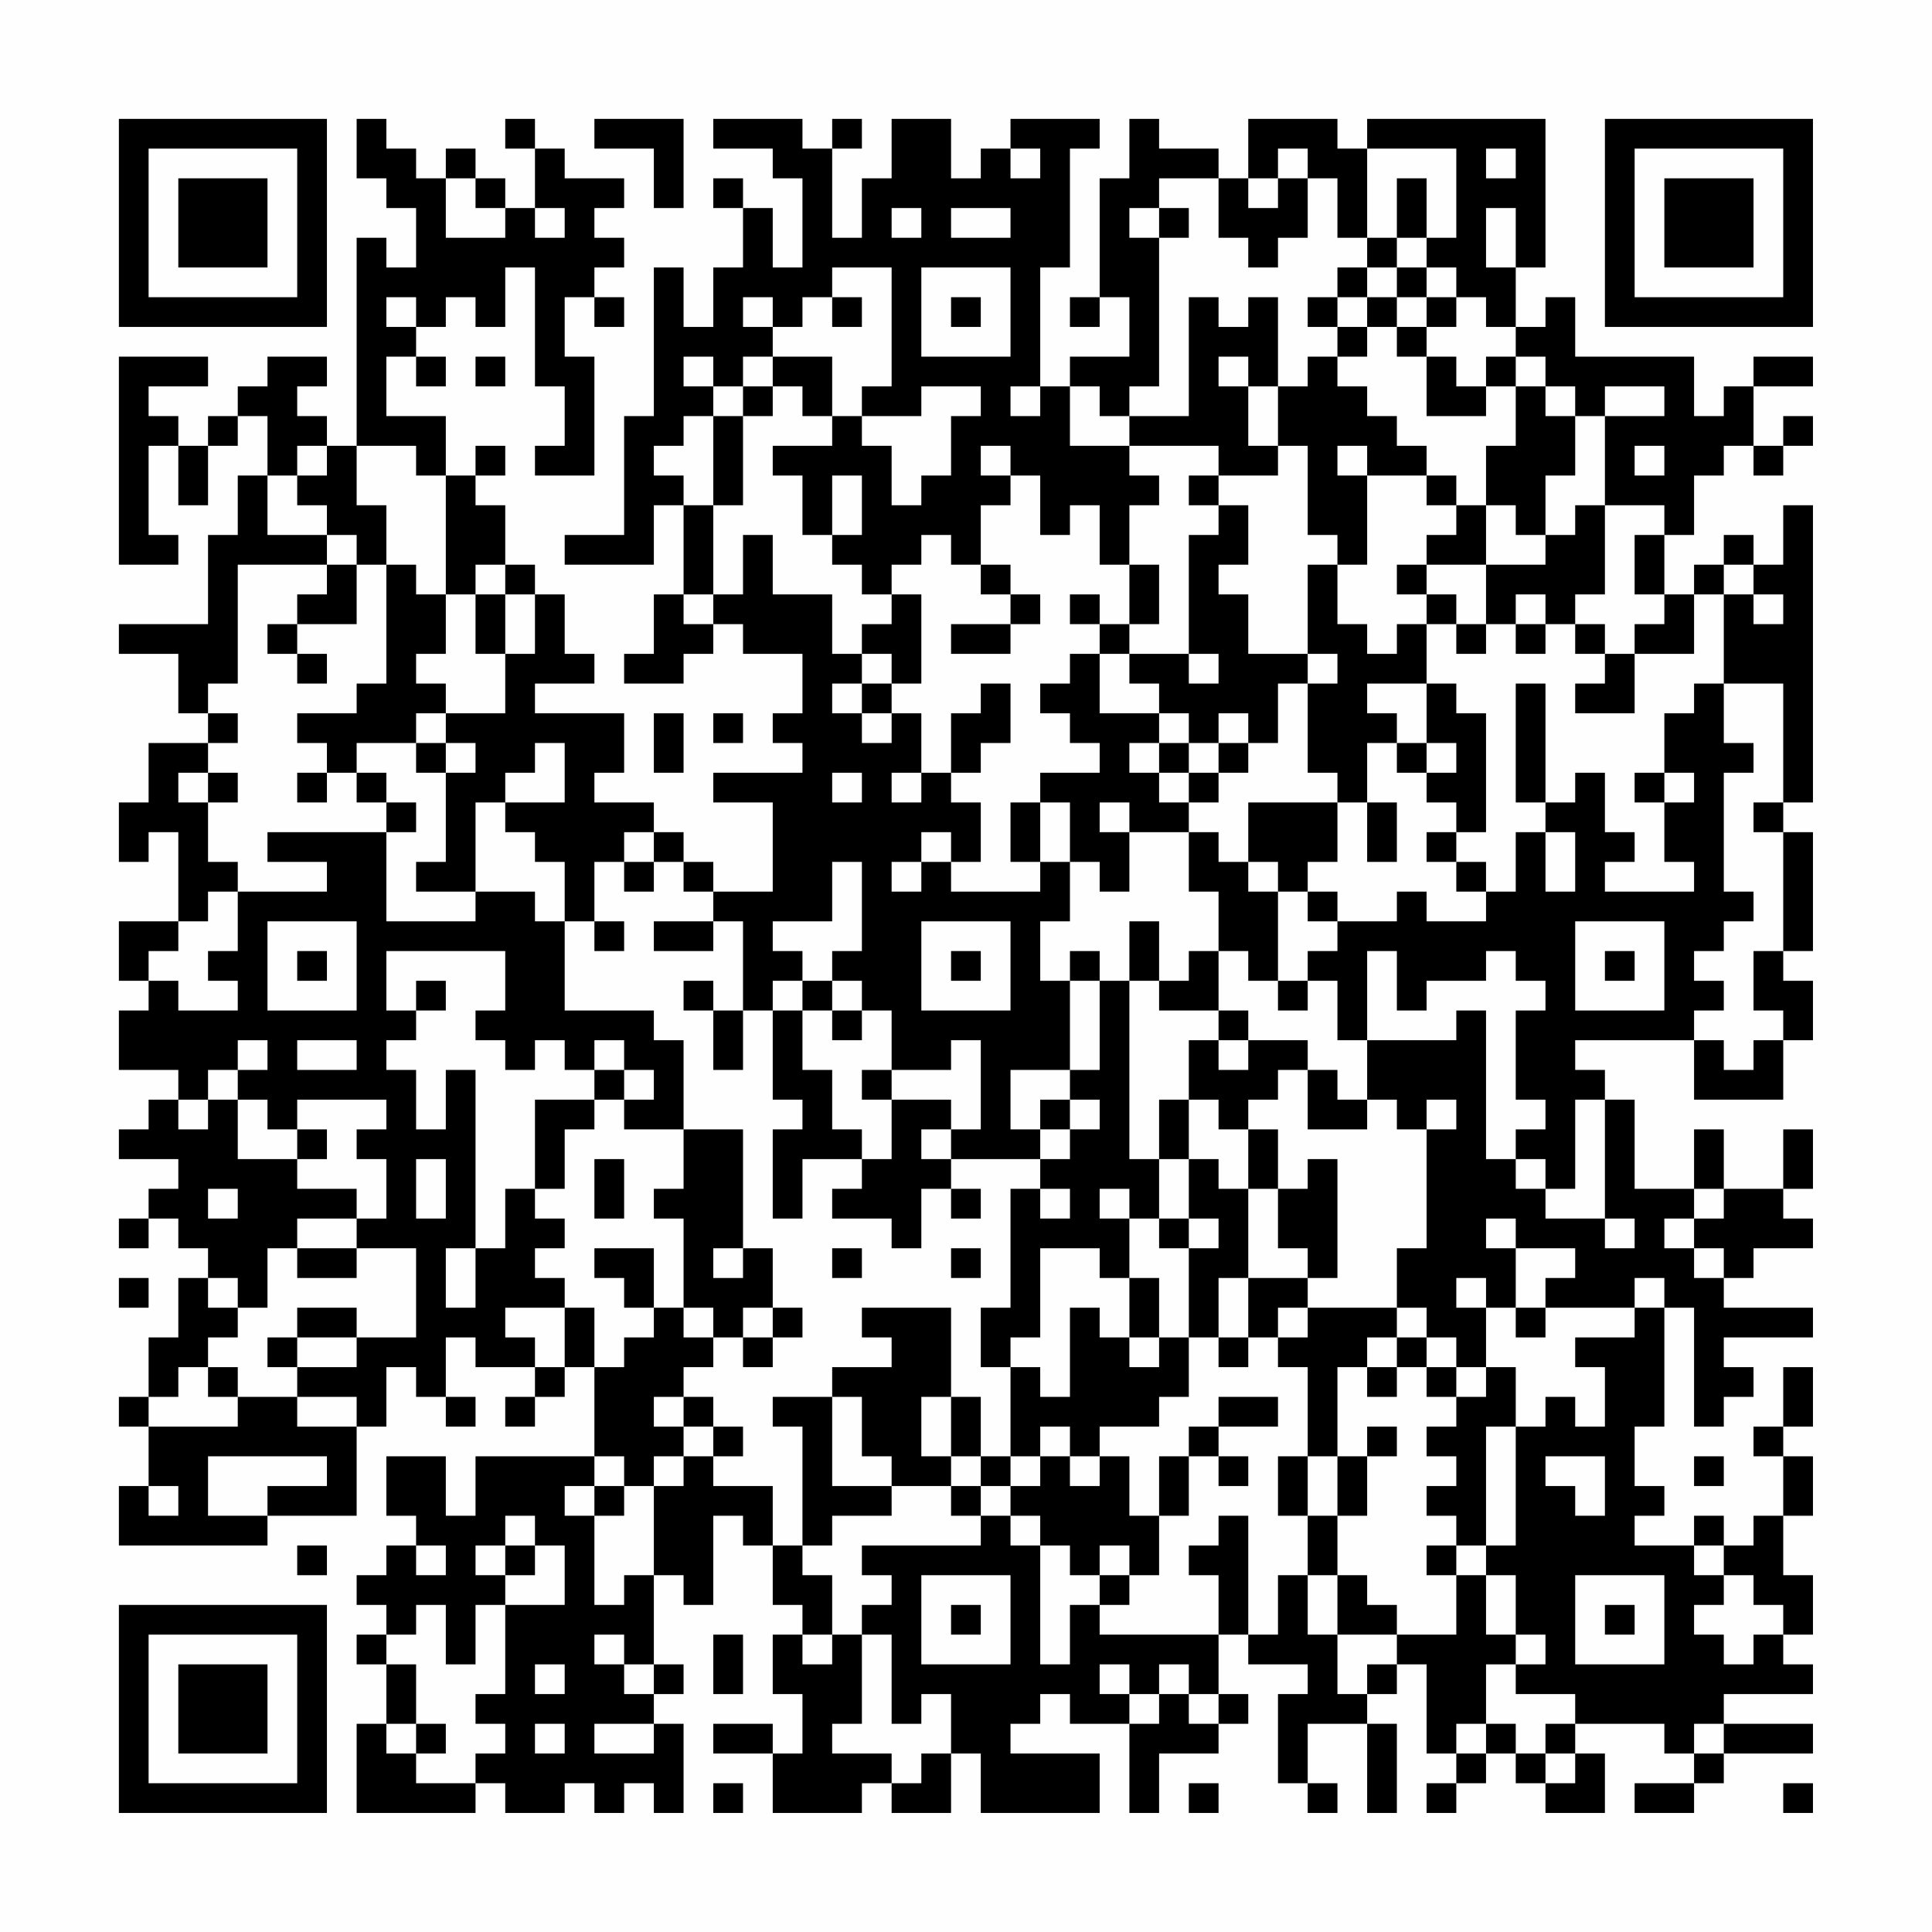 <?xml version="1.0" encoding="UTF-8"?>
<svg xmlns="http://www.w3.org/2000/svg" version="1.1" width="300" height="300" viewBox="0 0 300 300"><rect x="0" y="0" width="300" height="300" fill="#fefefe"/><g transform="scale(4.615)"><g transform="translate(4,4)"><path fill-rule="evenodd" d="M8 0L8 2L9 2L9 3L10 3L10 5L9 5L9 4L8 4L8 11L7 11L7 10L6 10L6 9L7 9L7 8L5 8L5 9L4 9L4 10L3 10L3 11L2 11L2 10L1 10L1 9L3 9L3 8L0 8L0 15L2 15L2 14L1 14L1 11L2 11L2 13L3 13L3 11L4 11L4 10L5 10L5 12L4 12L4 14L3 14L3 17L0 17L0 18L2 18L2 20L3 20L3 21L1 21L1 23L0 23L0 25L1 25L1 24L2 24L2 27L0 27L0 29L1 29L1 30L0 30L0 32L2 32L2 33L1 33L1 34L0 34L0 35L2 35L2 36L1 36L1 37L0 37L0 38L1 38L1 37L2 37L2 38L3 38L3 39L2 39L2 41L1 41L1 43L0 43L0 44L1 44L1 46L0 46L0 48L5 48L5 47L8 47L8 44L9 44L9 42L10 42L10 43L11 43L11 44L12 44L12 43L11 43L11 41L12 41L12 42L14 42L14 43L13 43L13 44L14 44L14 43L15 43L15 42L16 42L16 45L12 45L12 47L11 47L11 45L9 45L9 47L10 47L10 48L9 48L9 49L8 49L8 50L9 50L9 51L8 51L8 52L9 52L9 54L8 54L8 57L12 57L12 56L13 56L13 57L15 57L15 56L16 56L16 57L17 57L17 56L18 56L18 57L19 57L19 54L18 54L18 53L19 53L19 52L18 52L18 49L19 49L19 50L20 50L20 47L21 47L21 48L22 48L22 50L23 50L23 51L22 51L22 53L23 53L23 55L22 55L22 54L20 54L20 55L22 55L22 57L25 57L25 56L26 56L26 57L28 57L28 55L29 55L29 57L33 57L33 55L30 55L30 54L31 54L31 53L32 53L32 54L34 54L34 57L35 57L35 55L37 55L37 54L38 54L38 53L37 53L37 51L38 51L38 52L40 52L40 53L39 53L39 56L40 56L40 57L41 57L41 56L40 56L40 54L42 54L42 57L43 57L43 54L42 54L42 53L43 53L43 52L44 52L44 55L45 55L45 56L44 56L44 57L45 57L45 56L46 56L46 55L47 55L47 56L48 56L48 57L50 57L50 55L49 55L49 54L52 54L52 55L53 55L53 56L51 56L51 57L53 57L53 56L54 56L54 55L57 55L57 54L54 54L54 53L57 53L57 52L56 52L56 51L57 51L57 49L56 49L56 47L57 47L57 45L56 45L56 44L57 44L57 42L56 42L56 44L55 44L55 45L56 45L56 47L55 47L55 48L54 48L54 47L53 47L53 48L51 48L51 47L52 47L52 46L51 46L51 44L52 44L52 40L53 40L53 44L54 44L54 43L55 43L55 42L54 42L54 41L57 41L57 40L54 40L54 39L55 39L55 38L57 38L57 37L56 37L56 36L57 36L57 34L56 34L56 36L54 36L54 34L53 34L53 36L51 36L51 33L50 33L50 32L49 32L49 31L53 31L53 33L56 33L56 31L57 31L57 29L56 29L56 28L57 28L57 24L56 24L56 23L57 23L57 13L56 13L56 15L55 15L55 14L54 14L54 15L53 15L53 16L52 16L52 14L53 14L53 12L54 12L54 11L55 11L55 12L56 12L56 11L57 11L57 10L56 10L56 11L55 11L55 9L57 9L57 8L55 8L55 9L54 9L54 10L53 10L53 8L49 8L49 6L48 6L48 7L47 7L47 5L48 5L48 0L42 0L42 1L41 1L41 0L38 0L38 2L37 2L37 1L35 1L35 0L34 0L34 2L33 2L33 6L32 6L32 7L33 7L33 6L34 6L34 8L32 8L32 9L31 9L31 5L32 5L32 1L33 1L33 0L30 0L30 1L29 1L29 2L28 2L28 0L26 0L26 2L25 2L25 4L24 4L24 1L25 1L25 0L24 0L24 1L23 1L23 0L20 0L20 1L22 1L22 2L23 2L23 5L22 5L22 3L21 3L21 2L20 2L20 3L21 3L21 5L20 5L20 7L19 7L19 5L18 5L18 10L17 10L17 14L15 14L15 15L18 15L18 13L19 13L19 16L18 16L18 18L17 18L17 19L19 19L19 18L20 18L20 17L21 17L21 18L23 18L23 20L22 20L22 21L23 21L23 22L20 22L20 23L22 23L22 26L20 26L20 25L19 25L19 24L18 24L18 23L16 23L16 22L17 22L17 20L14 20L14 19L16 19L16 18L15 18L15 16L14 16L14 15L13 15L13 13L12 13L12 12L13 12L13 11L12 11L12 12L11 12L11 10L9 10L9 8L10 8L10 9L11 9L11 8L10 8L10 7L11 7L11 6L12 6L12 7L13 7L13 5L14 5L14 9L15 9L15 11L14 11L14 12L16 12L16 8L15 8L15 6L16 6L16 7L17 7L17 6L16 6L16 5L17 5L17 4L16 4L16 3L17 3L17 2L15 2L15 1L14 1L14 0L13 0L13 1L14 1L14 3L13 3L13 2L12 2L12 1L11 1L11 2L10 2L10 1L9 1L9 0ZM16 0L16 1L18 1L18 3L19 3L19 0ZM30 1L30 2L31 2L31 1ZM39 1L39 2L38 2L38 3L39 3L39 2L40 2L40 4L39 4L39 5L38 5L38 4L37 4L37 2L35 2L35 3L34 3L34 4L35 4L35 9L34 9L34 10L33 10L33 9L32 9L32 11L34 11L34 12L35 12L35 13L34 13L34 15L33 15L33 13L32 13L32 14L31 14L31 12L30 12L30 11L29 11L29 12L30 12L30 13L29 13L29 15L28 15L28 14L27 14L27 15L26 15L26 16L25 16L25 15L24 15L24 14L25 14L25 12L24 12L24 14L23 14L23 12L22 12L22 11L24 11L24 10L25 10L25 11L26 11L26 13L27 13L27 12L28 12L28 10L29 10L29 9L27 9L27 10L25 10L25 9L26 9L26 5L24 5L24 6L23 6L23 7L22 7L22 6L21 6L21 7L22 7L22 8L21 8L21 9L20 9L20 8L19 8L19 9L20 9L20 10L19 10L19 11L18 11L18 12L19 12L19 13L20 13L20 16L19 16L19 17L20 17L20 16L21 16L21 14L22 14L22 16L24 16L24 18L25 18L25 19L24 19L24 20L25 20L25 21L26 21L26 20L27 20L27 22L26 22L26 23L27 23L27 22L28 22L28 23L29 23L29 25L28 25L28 24L27 24L27 25L26 25L26 26L27 26L27 25L28 25L28 26L31 26L31 25L32 25L32 27L31 27L31 29L32 29L32 32L30 32L30 34L31 34L31 35L28 35L28 34L29 34L29 31L28 31L28 32L26 32L26 30L25 30L25 29L24 29L24 28L25 28L25 25L24 25L24 27L22 27L22 28L23 28L23 29L22 29L22 30L21 30L21 27L20 27L20 26L19 26L19 25L18 25L18 24L17 24L17 25L16 25L16 27L15 27L15 25L14 25L14 24L13 24L13 23L15 23L15 21L14 21L14 22L13 22L13 23L12 23L12 26L10 26L10 25L11 25L11 22L12 22L12 21L11 21L11 20L13 20L13 18L14 18L14 16L13 16L13 15L12 15L12 16L11 16L11 12L10 12L10 11L8 11L8 13L9 13L9 15L8 15L8 14L7 14L7 13L6 13L6 12L7 12L7 11L6 11L6 12L5 12L5 14L7 14L7 15L4 15L4 19L3 19L3 20L4 20L4 21L3 21L3 22L2 22L2 23L3 23L3 25L4 25L4 26L3 26L3 27L2 27L2 28L1 28L1 29L2 29L2 30L4 30L4 29L3 29L3 28L4 28L4 26L7 26L7 25L5 25L5 24L9 24L9 27L12 27L12 26L14 26L14 27L15 27L15 30L18 30L18 31L19 31L19 34L17 34L17 33L18 33L18 32L17 32L17 31L16 31L16 32L15 32L15 31L14 31L14 32L13 32L13 31L12 31L12 30L13 30L13 28L9 28L9 30L10 30L10 31L9 31L9 32L10 32L10 34L11 34L11 32L12 32L12 38L11 38L11 40L12 40L12 38L13 38L13 36L14 36L14 37L15 37L15 38L14 38L14 39L15 39L15 40L13 40L13 41L14 41L14 42L15 42L15 40L16 40L16 42L17 42L17 41L18 41L18 40L19 40L19 41L20 41L20 42L19 42L19 43L18 43L18 44L19 44L19 45L18 45L18 46L17 46L17 45L16 45L16 46L15 46L15 47L16 47L16 50L17 50L17 49L18 49L18 46L19 46L19 45L20 45L20 46L22 46L22 48L23 48L23 49L24 49L24 51L23 51L23 52L24 52L24 51L25 51L25 54L24 54L24 55L26 55L26 56L27 56L27 55L28 55L28 53L27 53L27 54L26 54L26 51L25 51L25 50L26 50L26 49L25 49L25 48L29 48L29 47L30 47L30 48L31 48L31 52L32 52L32 50L33 50L33 51L37 51L37 49L36 49L36 48L37 48L37 47L38 47L38 51L39 51L39 49L40 49L40 51L41 51L41 53L42 53L42 52L43 52L43 51L45 51L45 49L46 49L46 51L47 51L47 52L46 52L46 54L45 54L45 55L46 55L46 54L47 54L47 55L48 55L48 56L49 56L49 55L48 55L48 54L49 54L49 53L47 53L47 52L48 52L48 51L47 51L47 49L46 49L46 48L47 48L47 44L48 44L48 43L49 43L49 44L50 44L50 42L49 42L49 41L51 41L51 40L52 40L52 39L51 39L51 40L48 40L48 39L49 39L49 38L47 38L47 37L46 37L46 38L47 38L47 40L46 40L46 39L45 39L45 40L46 40L46 42L45 42L45 41L44 41L44 40L43 40L43 38L44 38L44 34L45 34L45 33L44 33L44 34L43 34L43 33L42 33L42 31L45 31L45 30L46 30L46 35L47 35L47 36L48 36L48 37L50 37L50 38L51 38L51 37L50 37L50 33L49 33L49 36L48 36L48 35L47 35L47 34L48 34L48 33L47 33L47 30L48 30L48 29L47 29L47 28L46 28L46 29L44 29L44 30L43 30L43 28L42 28L42 31L41 31L41 29L40 29L40 28L41 28L41 27L43 27L43 26L44 26L44 27L46 27L46 26L47 26L47 24L48 24L48 26L49 26L49 24L48 24L48 23L49 23L49 22L50 22L50 24L51 24L51 25L50 25L50 26L53 26L53 25L52 25L52 23L53 23L53 22L52 22L52 20L53 20L53 19L54 19L54 21L55 21L55 22L54 22L54 26L55 26L55 27L54 27L54 28L53 28L53 29L54 29L54 30L53 30L53 31L54 31L54 32L55 32L55 31L56 31L56 30L55 30L55 28L56 28L56 24L55 24L55 23L56 23L56 19L54 19L54 16L55 16L55 17L56 17L56 16L55 16L55 15L54 15L54 16L53 16L53 18L51 18L51 17L52 17L52 16L51 16L51 14L52 14L52 13L50 13L50 10L52 10L52 9L50 9L50 10L49 10L49 9L48 9L48 8L47 8L47 7L46 7L46 6L45 6L45 5L44 5L44 4L45 4L45 1L42 1L42 4L41 4L41 2L40 2L40 1ZM46 1L46 2L47 2L47 1ZM11 2L11 4L13 4L13 3L12 3L12 2ZM43 2L43 4L42 4L42 5L41 5L41 6L40 6L40 7L41 7L41 8L40 8L40 9L39 9L39 6L38 6L38 7L37 7L37 6L36 6L36 10L34 10L34 11L37 11L37 12L36 12L36 13L37 13L37 14L36 14L36 18L34 18L34 17L35 17L35 15L34 15L34 17L33 17L33 16L32 16L32 17L33 17L33 18L32 18L32 19L31 19L31 20L32 20L32 21L33 21L33 22L31 22L31 23L30 23L30 25L31 25L31 23L32 23L32 25L33 25L33 26L34 26L34 24L36 24L36 26L37 26L37 28L36 28L36 29L35 29L35 27L34 27L34 29L33 29L33 28L32 28L32 29L33 29L33 32L32 32L32 33L31 33L31 34L32 34L32 35L31 35L31 36L30 36L30 40L29 40L29 42L30 42L30 45L29 45L29 43L28 43L28 40L25 40L25 41L26 41L26 42L24 42L24 43L22 43L22 44L23 44L23 48L24 48L24 47L26 47L26 46L28 46L28 47L29 47L29 46L30 46L30 47L31 47L31 48L32 48L32 49L33 49L33 50L34 50L34 49L35 49L35 47L36 47L36 45L37 45L37 46L38 46L38 45L37 45L37 44L39 44L39 43L37 43L37 44L36 44L36 45L35 45L35 47L34 47L34 45L33 45L33 44L35 44L35 43L36 43L36 41L37 41L37 42L38 42L38 41L39 41L39 42L40 42L40 45L39 45L39 47L40 47L40 49L41 49L41 51L43 51L43 50L42 50L42 49L41 49L41 47L42 47L42 45L43 45L43 44L42 44L42 45L41 45L41 42L42 42L42 43L43 43L43 42L44 42L44 43L45 43L45 44L44 44L44 45L45 45L45 46L44 46L44 47L45 47L45 48L44 48L44 49L45 49L45 48L46 48L46 44L47 44L47 42L46 42L46 43L45 43L45 42L44 42L44 41L43 41L43 40L40 40L40 39L41 39L41 35L40 35L40 36L39 36L39 34L38 34L38 33L39 33L39 32L40 32L40 34L42 34L42 33L41 33L41 32L40 32L40 31L38 31L38 30L37 30L37 28L38 28L38 29L39 29L39 30L40 30L40 29L39 29L39 26L40 26L40 27L41 27L41 26L40 26L40 25L41 25L41 23L42 23L42 25L43 25L43 23L42 23L42 21L43 21L43 22L44 22L44 23L45 23L45 24L44 24L44 25L45 25L45 26L46 26L46 25L45 25L45 24L46 24L46 20L45 20L45 19L44 19L44 17L45 17L45 18L46 18L46 17L47 17L47 18L48 18L48 17L49 17L49 18L50 18L50 19L49 19L49 20L51 20L51 18L50 18L50 17L49 17L49 16L50 16L50 13L49 13L49 14L48 14L48 12L49 12L49 10L48 10L48 9L47 9L47 8L46 8L46 9L45 9L45 8L44 8L44 7L45 7L45 6L44 6L44 5L43 5L43 4L44 4L44 2ZM14 3L14 4L15 4L15 3ZM26 3L26 4L27 4L27 3ZM28 3L28 4L30 4L30 3ZM35 3L35 4L36 4L36 3ZM46 3L46 5L47 5L47 3ZM27 5L27 8L30 8L30 5ZM42 5L42 6L41 6L41 7L42 7L42 8L41 8L41 9L42 9L42 10L43 10L43 11L44 11L44 12L42 12L42 11L41 11L41 12L42 12L42 15L41 15L41 14L40 14L40 11L39 11L39 9L38 9L38 8L37 8L37 9L38 9L38 11L39 11L39 12L37 12L37 13L38 13L38 15L37 15L37 16L38 16L38 18L40 18L40 19L39 19L39 21L38 21L38 20L37 20L37 21L36 21L36 20L35 20L35 19L34 19L34 18L33 18L33 20L35 20L35 21L34 21L34 22L35 22L35 23L36 23L36 24L37 24L37 25L38 25L38 26L39 26L39 25L38 25L38 23L41 23L41 22L40 22L40 19L41 19L41 18L40 18L40 15L41 15L41 17L42 17L42 18L43 18L43 17L44 17L44 16L45 16L45 17L46 17L46 15L48 15L48 14L47 14L47 13L46 13L46 11L47 11L47 9L46 9L46 10L44 10L44 8L43 8L43 7L44 7L44 6L43 6L43 5ZM9 6L9 7L10 7L10 6ZM24 6L24 7L25 7L25 6ZM28 6L28 7L29 7L29 6ZM42 6L42 7L43 7L43 6ZM12 8L12 9L13 9L13 8ZM22 8L22 9L21 9L21 10L20 10L20 13L21 13L21 10L22 10L22 9L23 9L23 10L24 10L24 8ZM30 9L30 10L31 10L31 9ZM51 11L51 12L52 12L52 11ZM44 12L44 13L45 13L45 14L44 14L44 15L43 15L43 16L44 16L44 15L46 15L46 13L45 13L45 12ZM7 15L7 16L6 16L6 17L5 17L5 18L6 18L6 19L7 19L7 18L6 18L6 17L8 17L8 15ZM9 15L9 19L8 19L8 20L6 20L6 21L7 21L7 22L6 22L6 23L7 23L7 22L8 22L8 23L9 23L9 24L10 24L10 23L9 23L9 22L8 22L8 21L10 21L10 22L11 22L11 21L10 21L10 20L11 20L11 19L10 19L10 18L11 18L11 16L10 16L10 15ZM29 15L29 16L30 16L30 17L28 17L28 18L30 18L30 17L31 17L31 16L30 16L30 15ZM12 16L12 18L13 18L13 16ZM26 16L26 17L25 17L25 18L26 18L26 19L25 19L25 20L26 20L26 19L27 19L27 16ZM47 16L47 17L48 17L48 16ZM36 18L36 19L37 19L37 18ZM29 19L29 20L28 20L28 22L29 22L29 21L30 21L30 19ZM42 19L42 20L43 20L43 21L44 21L44 22L45 22L45 21L44 21L44 19ZM47 19L47 23L48 23L48 19ZM18 20L18 22L19 22L19 20ZM20 20L20 21L21 21L21 20ZM35 21L35 22L36 22L36 23L37 23L37 22L38 22L38 21L37 21L37 22L36 22L36 21ZM3 22L3 23L4 23L4 22ZM24 22L24 23L25 23L25 22ZM51 22L51 23L52 23L52 22ZM33 23L33 24L34 24L34 23ZM17 25L17 26L18 26L18 25ZM5 27L5 30L8 30L8 27ZM16 27L16 28L17 28L17 27ZM18 27L18 28L20 28L20 27ZM27 27L27 30L30 30L30 27ZM49 27L49 30L52 30L52 27ZM6 28L6 29L7 29L7 28ZM28 28L28 29L29 29L29 28ZM50 28L50 29L51 29L51 28ZM10 29L10 30L11 30L11 29ZM19 29L19 30L20 30L20 32L21 32L21 30L20 30L20 29ZM23 29L23 30L22 30L22 33L23 33L23 34L22 34L22 37L23 37L23 35L25 35L25 36L24 36L24 37L26 37L26 38L27 38L27 36L28 36L28 37L29 37L29 36L28 36L28 35L27 35L27 34L28 34L28 33L26 33L26 32L25 32L25 33L26 33L26 35L25 35L25 34L24 34L24 32L23 32L23 30L24 30L24 31L25 31L25 30L24 30L24 29ZM34 29L34 35L35 35L35 37L34 37L34 36L33 36L33 37L34 37L34 39L33 39L33 38L31 38L31 41L30 41L30 42L31 42L31 43L32 43L32 40L33 40L33 41L34 41L34 42L35 42L35 41L36 41L36 38L37 38L37 37L36 37L36 35L37 35L37 36L38 36L38 39L37 39L37 41L38 41L38 39L40 39L40 38L39 38L39 36L38 36L38 34L37 34L37 33L36 33L36 31L37 31L37 32L38 32L38 31L37 31L37 30L35 30L35 29ZM4 31L4 32L3 32L3 33L2 33L2 34L3 34L3 33L4 33L4 35L6 35L6 36L8 36L8 37L6 37L6 38L5 38L5 40L4 40L4 39L3 39L3 40L4 40L4 41L3 41L3 42L2 42L2 43L1 43L1 44L4 44L4 43L6 43L6 44L8 44L8 43L6 43L6 42L8 42L8 41L10 41L10 38L8 38L8 37L9 37L9 35L8 35L8 34L9 34L9 33L6 33L6 34L5 34L5 33L4 33L4 32L5 32L5 31ZM6 31L6 32L8 32L8 31ZM16 32L16 33L14 33L14 36L15 36L15 34L16 34L16 33L17 33L17 32ZM32 33L32 34L33 34L33 33ZM35 33L35 35L36 35L36 33ZM6 34L6 35L7 35L7 34ZM19 34L19 36L18 36L18 37L19 37L19 40L20 40L20 41L21 41L21 42L22 42L22 41L23 41L23 40L22 40L22 38L21 38L21 34ZM10 35L10 37L11 37L11 35ZM16 35L16 37L17 37L17 35ZM3 36L3 37L4 37L4 36ZM31 36L31 37L32 37L32 36ZM53 36L53 37L52 37L52 38L53 38L53 39L54 39L54 38L53 38L53 37L54 37L54 36ZM35 37L35 38L36 38L36 37ZM6 38L6 39L8 39L8 38ZM16 38L16 39L17 39L17 40L18 40L18 38ZM20 38L20 39L21 39L21 38ZM24 38L24 39L25 39L25 38ZM28 38L28 39L29 39L29 38ZM0 39L0 40L1 40L1 39ZM34 39L34 41L35 41L35 39ZM6 40L6 41L5 41L5 42L6 42L6 41L8 41L8 40ZM21 40L21 41L22 41L22 40ZM39 40L39 41L40 41L40 40ZM47 40L47 41L48 41L48 40ZM42 41L42 42L43 42L43 41ZM3 42L3 43L4 43L4 42ZM19 43L19 44L20 44L20 45L21 45L21 44L20 44L20 43ZM24 43L24 46L26 46L26 45L25 45L25 43ZM27 43L27 45L28 45L28 46L29 46L29 45L28 45L28 43ZM31 44L31 45L30 45L30 46L31 46L31 45L32 45L32 46L33 46L33 45L32 45L32 44ZM3 45L3 47L5 47L5 46L7 46L7 45ZM40 45L40 47L41 47L41 45ZM48 45L48 46L49 46L49 47L50 47L50 45ZM53 45L53 46L54 46L54 45ZM1 46L1 47L2 47L2 46ZM16 46L16 47L17 47L17 46ZM13 47L13 48L12 48L12 49L13 49L13 50L12 50L12 52L11 52L11 50L10 50L10 51L9 51L9 52L10 52L10 54L9 54L9 55L10 55L10 56L12 56L12 55L13 55L13 54L12 54L12 53L13 53L13 50L15 50L15 48L14 48L14 47ZM6 48L6 49L7 49L7 48ZM10 48L10 49L11 49L11 48ZM13 48L13 49L14 49L14 48ZM33 48L33 49L34 49L34 48ZM53 48L53 49L54 49L54 50L53 50L53 51L54 51L54 52L55 52L55 51L56 51L56 50L55 50L55 49L54 49L54 48ZM27 49L27 52L30 52L30 49ZM49 49L49 52L52 52L52 49ZM28 50L28 51L29 51L29 50ZM50 50L50 51L51 51L51 50ZM16 51L16 52L17 52L17 53L18 53L18 52L17 52L17 51ZM20 51L20 53L21 53L21 51ZM14 52L14 53L15 53L15 52ZM33 52L33 53L34 53L34 54L35 54L35 53L36 53L36 54L37 54L37 53L36 53L36 52L35 52L35 53L34 53L34 52ZM10 54L10 55L11 55L11 54ZM14 54L14 55L15 55L15 54ZM16 54L16 55L18 55L18 54ZM53 54L53 55L54 55L54 54ZM20 56L20 57L21 57L21 56ZM36 56L36 57L37 57L37 56ZM56 56L56 57L57 57L57 56ZM0 0L0 7L7 7L7 0ZM1 1L1 6L6 6L6 1ZM2 2L2 5L5 5L5 2ZM50 0L50 7L57 7L57 0ZM51 1L51 6L56 6L56 1ZM52 2L52 5L55 5L55 2ZM0 50L0 57L7 57L7 50ZM1 51L1 56L6 56L6 51ZM2 52L2 55L5 55L5 52Z" fill="#000000"/></g></g></svg>
